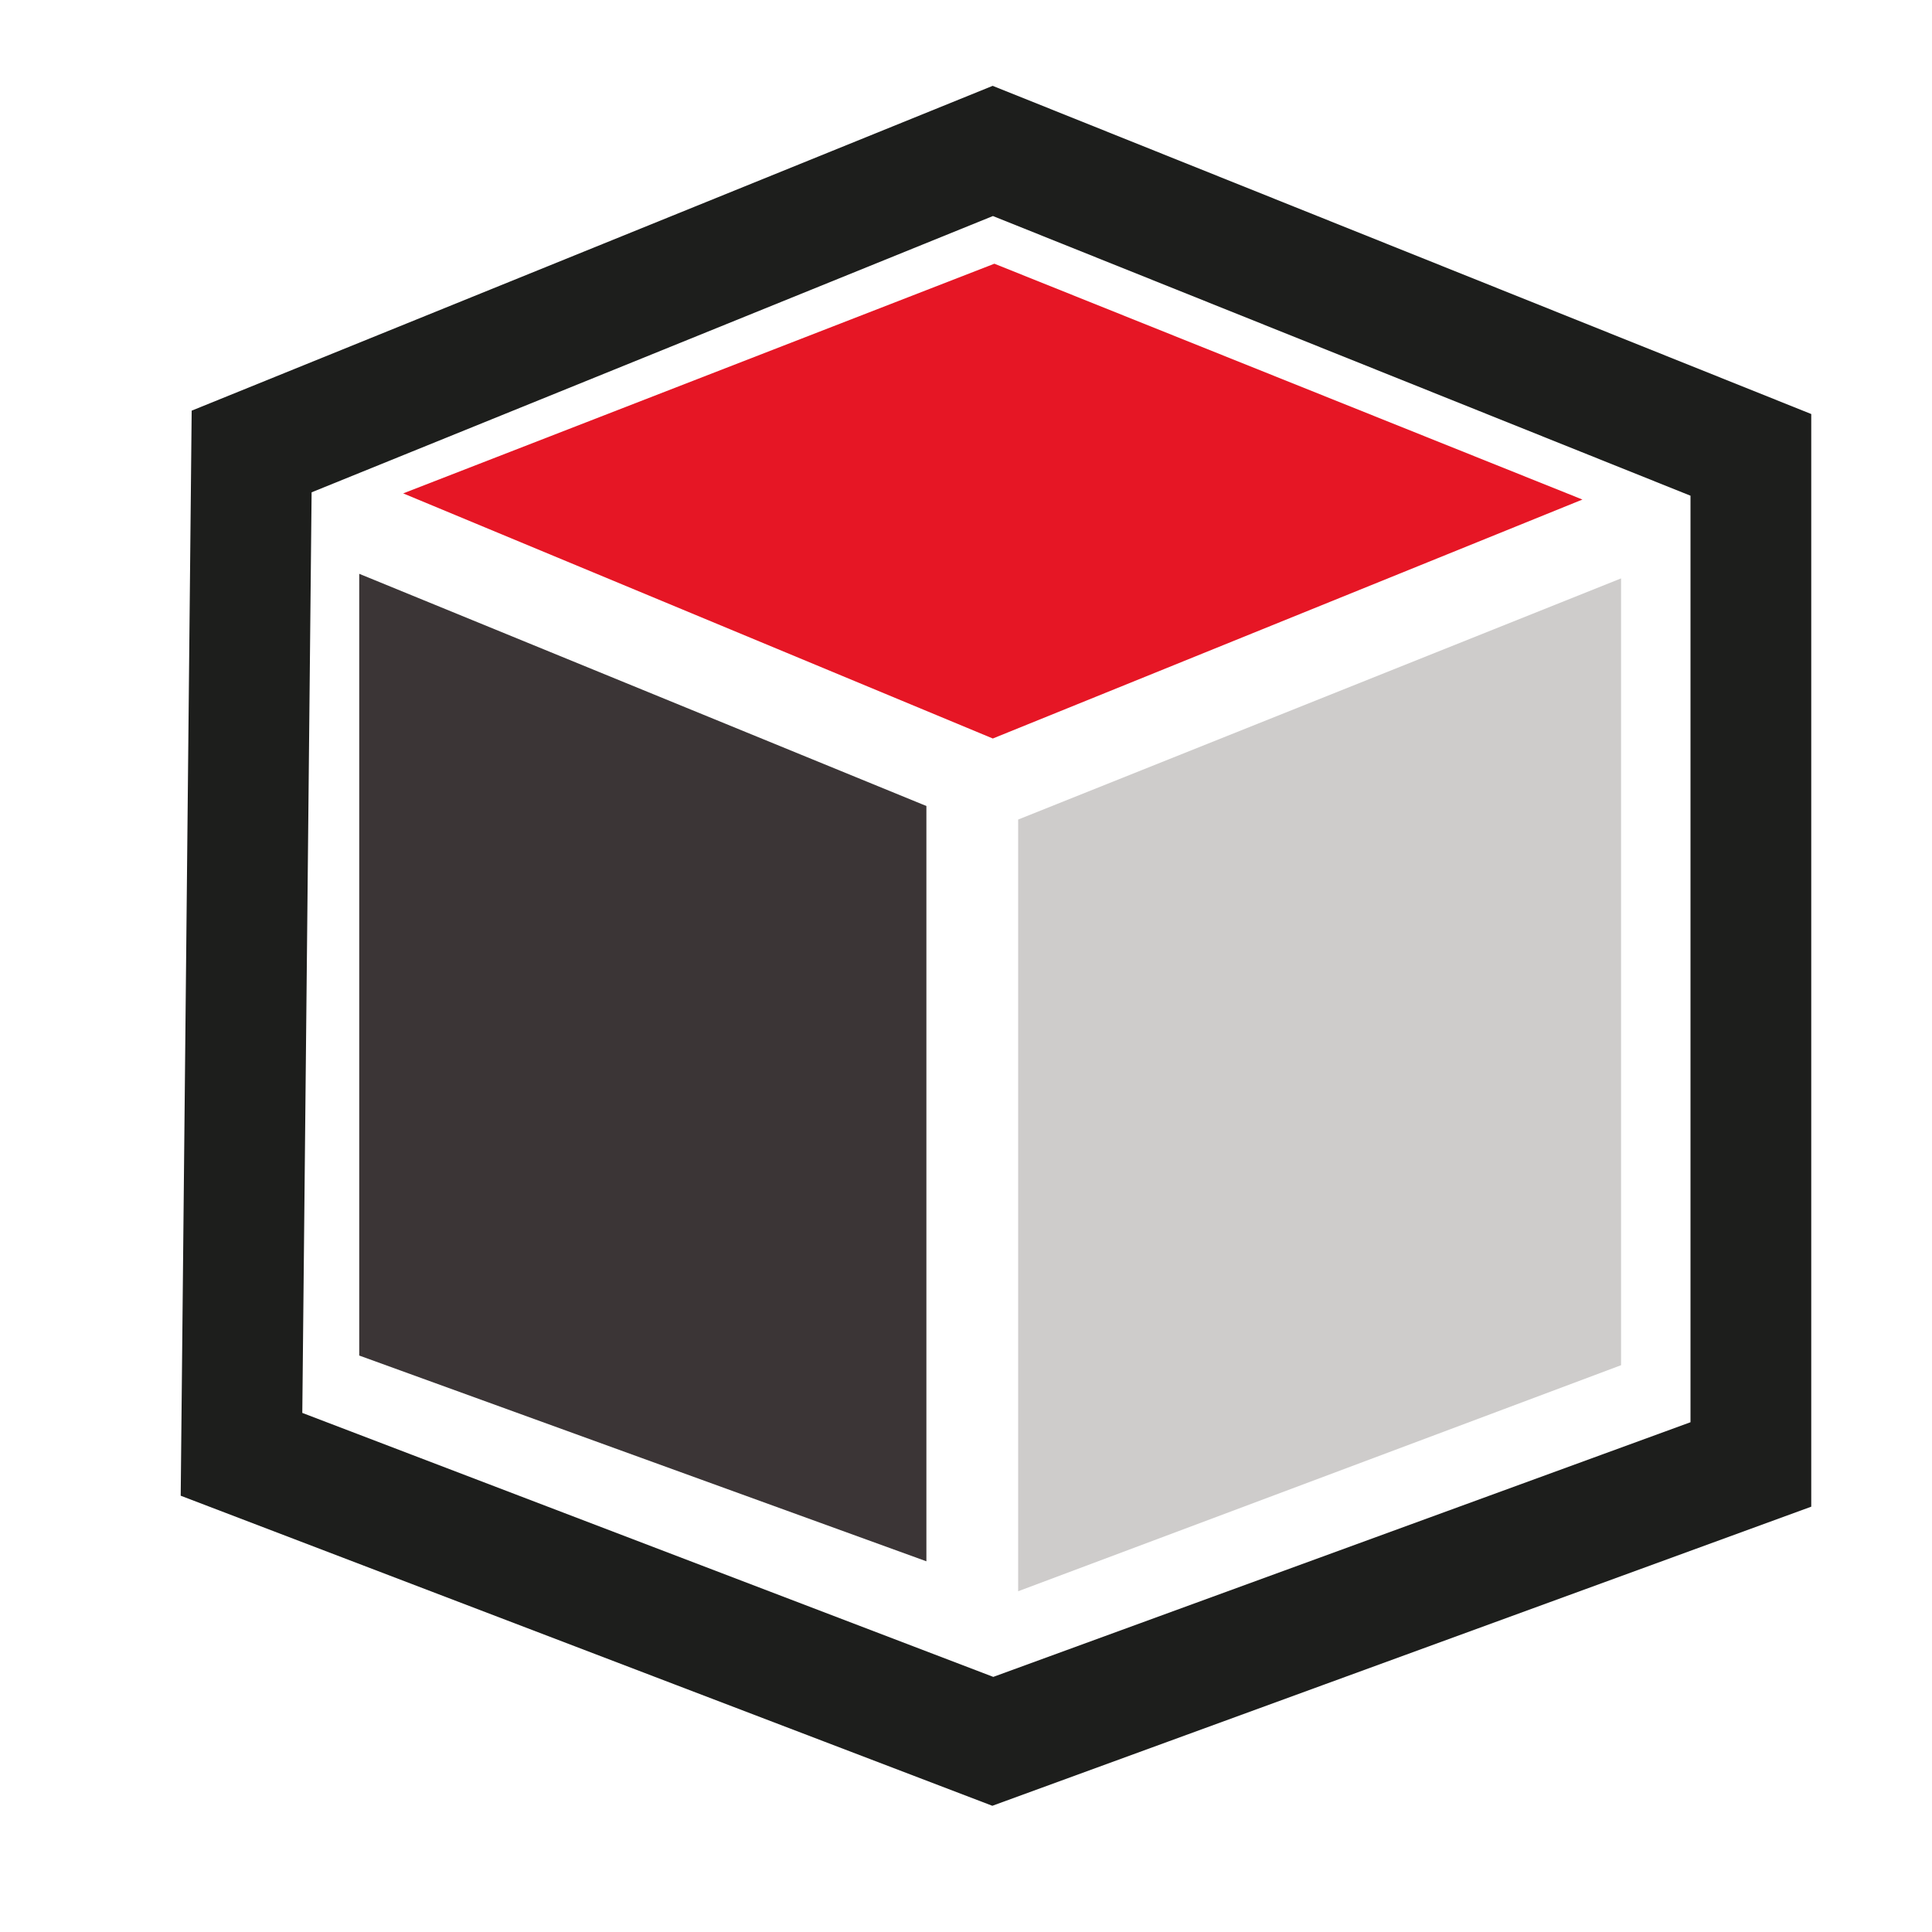 <svg width="16" height="16" xmlns="http://www.w3.org/2000/svg">
 <g>
  <title>Layer 1</title>
  <polygon fill="none" stroke-miterlimit="10" points="14.5 12.128 8.222 14.421 2 12.044 2.084 3.739 8.222 1.25 14.5 3.767" id="svg_4" stroke="#1D1E1C"/>
  <polygon fill="#3b3536" stroke-miterlimit="10" points="7.672 12.93 2.975 11.226 2.975 4.752 7.672 6.675" id="svg_1"/>
  <polygon fill="#cecccb" stroke-miterlimit="10" points="13.425 11.306 8.432 13.178 8.432 6.787 13.425 4.79" id="svg_lower_right"/>
  <polyline fill="#e61625" stroke-miterlimit="10" points="3.339 4.086 8.235 2.184 13.105 4.137 8.222 6.116 3.339 4.086" id="svg_3"/>
 </g>
</svg>